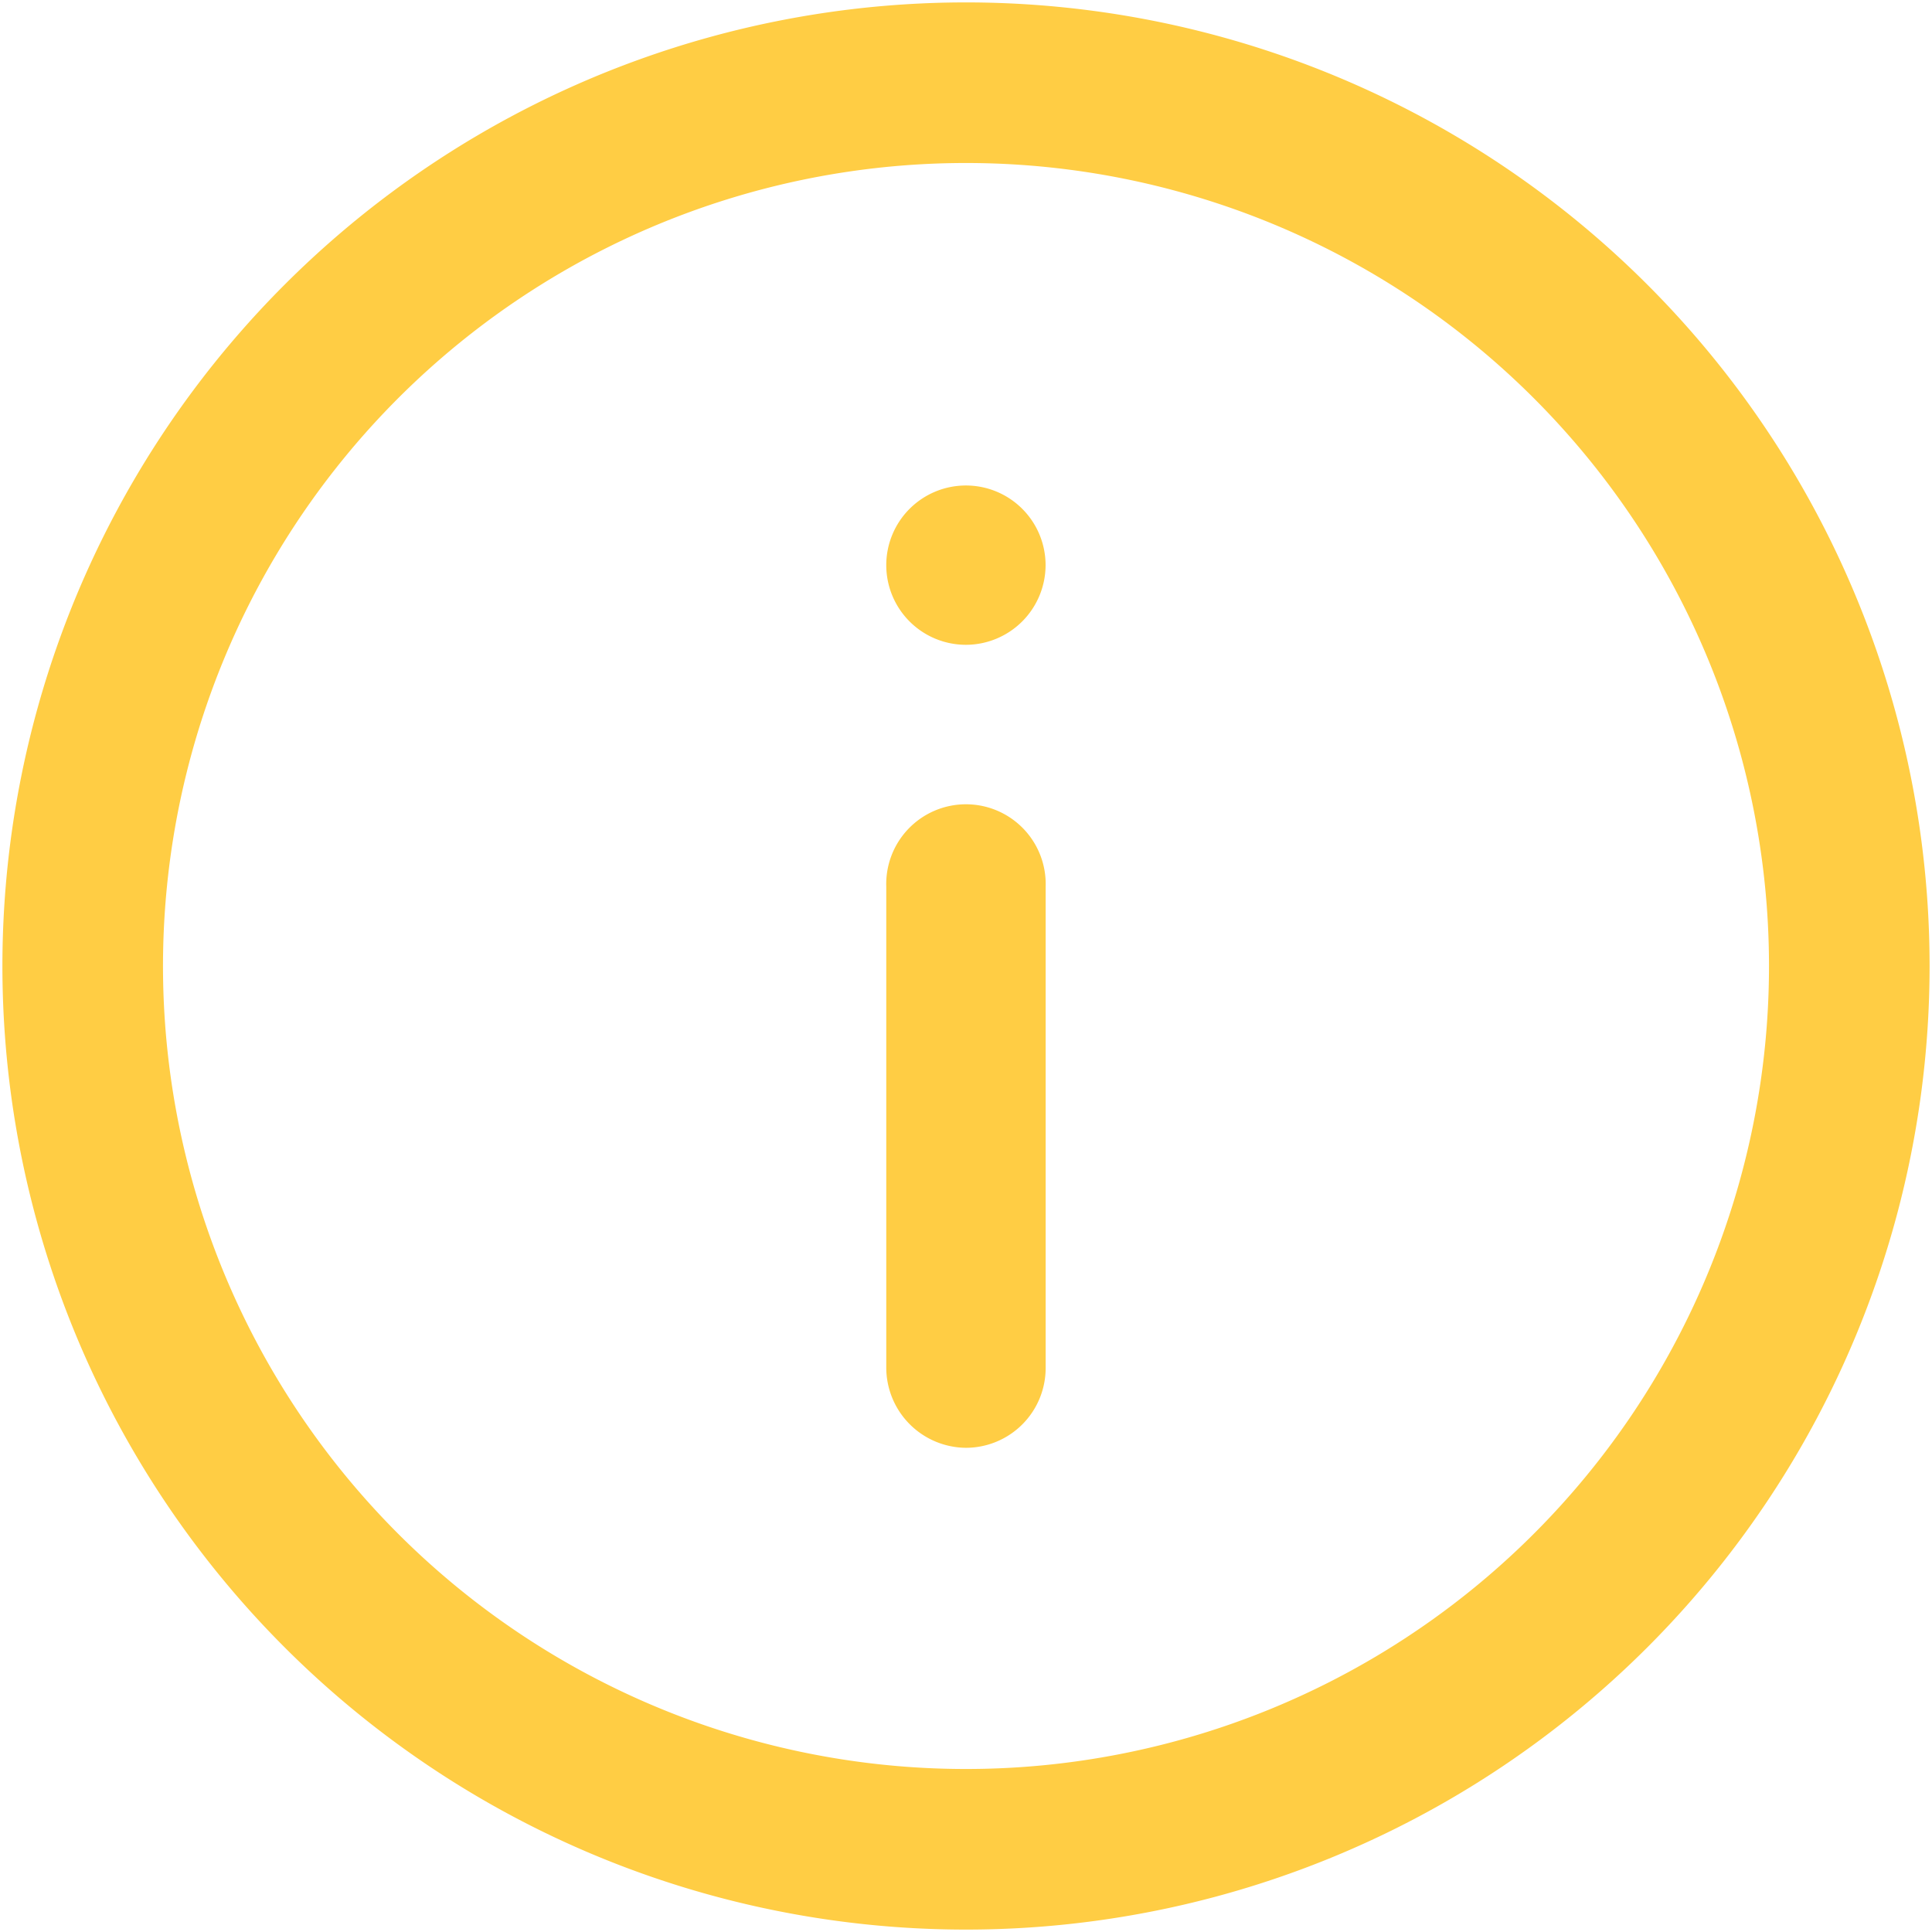 <?xml version="1.0" encoding="UTF-8" standalone="no"?>
<svg
   xmlns:dc="http://purl.org/dc/elements/1.1/"
   xmlns:cc="http://creativecommons.org/ns#"
   xmlns:rdf="http://www.w3.org/1999/02/22-rdf-syntax-ns#"
   xmlns:svg="http://www.w3.org/2000/svg"
   xmlns="http://www.w3.org/2000/svg"
   xmlns:sodipodi="http://sodipodi.sourceforge.net/DTD/sodipodi-0.dtd"
   xmlns:inkscape="http://www.inkscape.org/namespaces/inkscape"
   width="100"
   height="100"
   viewBox="0 0 100 100"
   version="1.1"
   id="svg7"
   sodipodi:docname="info.svg"
   inkscape:version="0.92.1 r15371">
  <sodipodi:namedview
     pagecolor="#ffffff"
     bordercolor="#666666"
     borderopacity="1"
     objecttolerance="10"
     gridtolerance="10"
     guidetolerance="10"
     inkscape:pageopacity="0"
     inkscape:pageshadow="2"
     inkscape:window-width="1920"
     inkscape:window-height="1057"
     id="namedview9"
     showgrid="false"
     inkscape:zoom="5.6369565"
     inkscape:cx="-2.0086825"
     inkscape:cy="70.615854"
     inkscape:window-x="-8"
     inkscape:window-y="-8"
     inkscape:window-maximized="1"
     inkscape:current-layer="svg7" />
  <defs
     id="defs4">
    <style
       id="style2">
      .cls-1 {
        fill: #101010;
        fill-rule: evenodd;
      }
    </style>
  </defs>
  <path
     id="info"
     class="cls-1"
     d="M 50,99.875 A 49.875,49.875 0 1 1 99.875,50 49.875,49.875 0 0 1 50,99.875 Z M 50,8.437 A 41.563,41.563 0 1 0 91.563,50 41.563,41.563 0 0 0 50,8.437 Z M 50,74.938 A 4.156,4.156 0 0 1 45.873,70.781 V 45.885 a 4.127,4.127 0 1 1 8.25,0 V 70.781 A 4.131,4.131 0 0 1 50,74.938 Z M 50,33.375 A 4.123,4.123 0 1 1 54.119,29.252 4.131,4.131 0 0 1 50,33.375 Z M 45.873,29.219 c 0,0 0,0 0,0 a 0.179,0.179 0 0 1 0,0.021 z m 8.25,0 v 0.042 a 0.179,0.179 0 0 1 0,-0.021 c 0,0 0,-0.021 0,-0.021 z"
     inkscape:connector-curvature="0"
     style="fill:#ffcd44;fill-rule:evenodd;stroke-width:1;fill-opacity:1" />
</svg>
